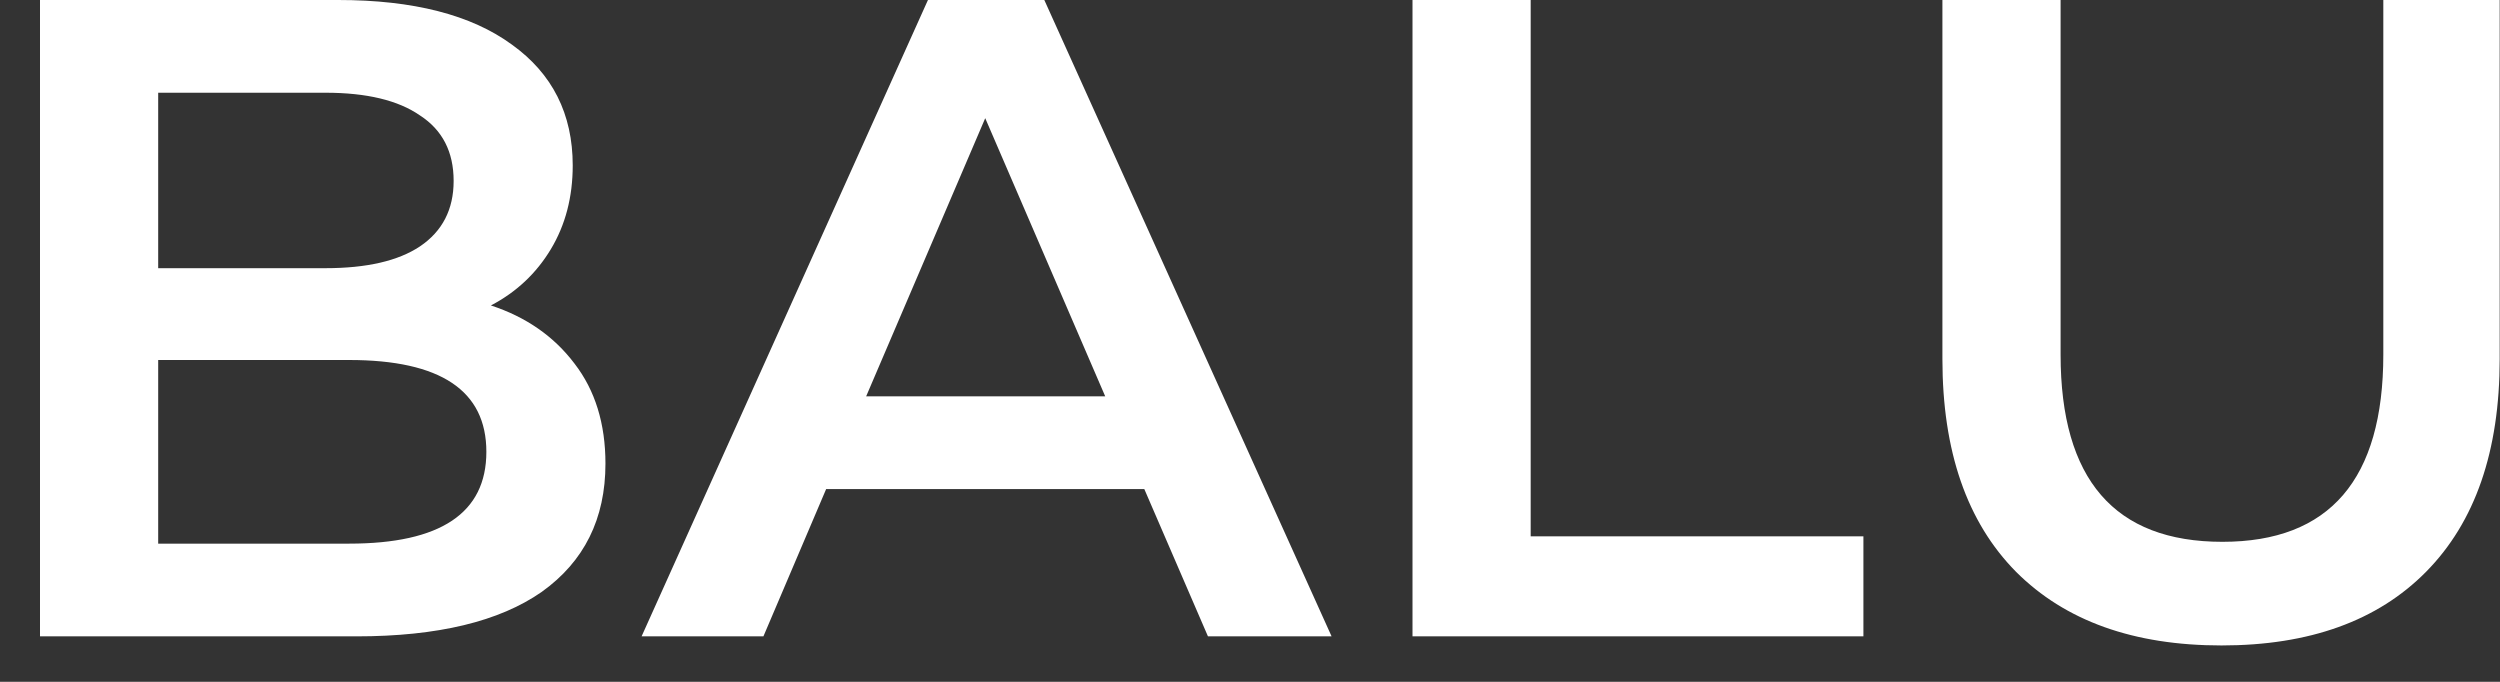 <svg width="55" height="15" viewBox="0 0 55 15" fill="none" xmlns="http://www.w3.org/2000/svg">
<rect x="0" y="0" width="55" height="15" fill="#333333" stroke="none"/>
<path d="M10.8 6.72C11.573 6.973 12.187 7.4 12.64 8C13.093 8.587 13.32 9.32 13.32 10.2C13.32 11.413 12.853 12.353 11.92 13.02C10.987 13.673 9.627 14 7.84 14H0.88V-9.53674e-07H7.44C9.093 -9.53674e-07 10.367 0.327 11.26 0.98C12.153 1.62 12.6 2.507 12.6 3.64C12.6 4.333 12.44 4.947 12.12 5.48C11.8 6.013 11.36 6.427 10.8 6.72ZM3.48 2.04V5.9H7.16C8.067 5.9 8.76 5.74 9.24 5.42C9.733 5.087 9.98 4.607 9.98 3.98C9.98 3.34 9.733 2.86 9.24 2.54C8.76 2.207 8.067 2.04 7.16 2.04H3.48ZM7.68 11.96C9.693 11.96 10.7 11.287 10.7 9.94C10.7 8.593 9.693 7.92 7.68 7.92H3.48V11.96H7.68ZM25.175 10.76H18.175L16.795 14H14.115L20.415 -9.53674e-07H22.975L29.295 14H26.575L25.175 10.76ZM24.315 8.72L21.675 2.6L19.055 8.72H24.315ZM31.075 -9.53674e-07H33.675V11.8H40.995V14H31.075V-9.53674e-07ZM48.873 14.2C46.939 14.2 45.433 13.66 44.353 12.58C43.273 11.487 42.733 9.927 42.733 7.9V-9.53674e-07H45.333V7.8C45.333 10.547 46.519 11.92 48.893 11.92C51.253 11.92 52.433 10.547 52.433 7.8V-9.53674e-07H54.993V7.9C54.993 9.927 54.453 11.487 53.373 12.58C52.306 13.66 50.806 14.2 48.873 14.2Z" fill="white"/>
</svg>
